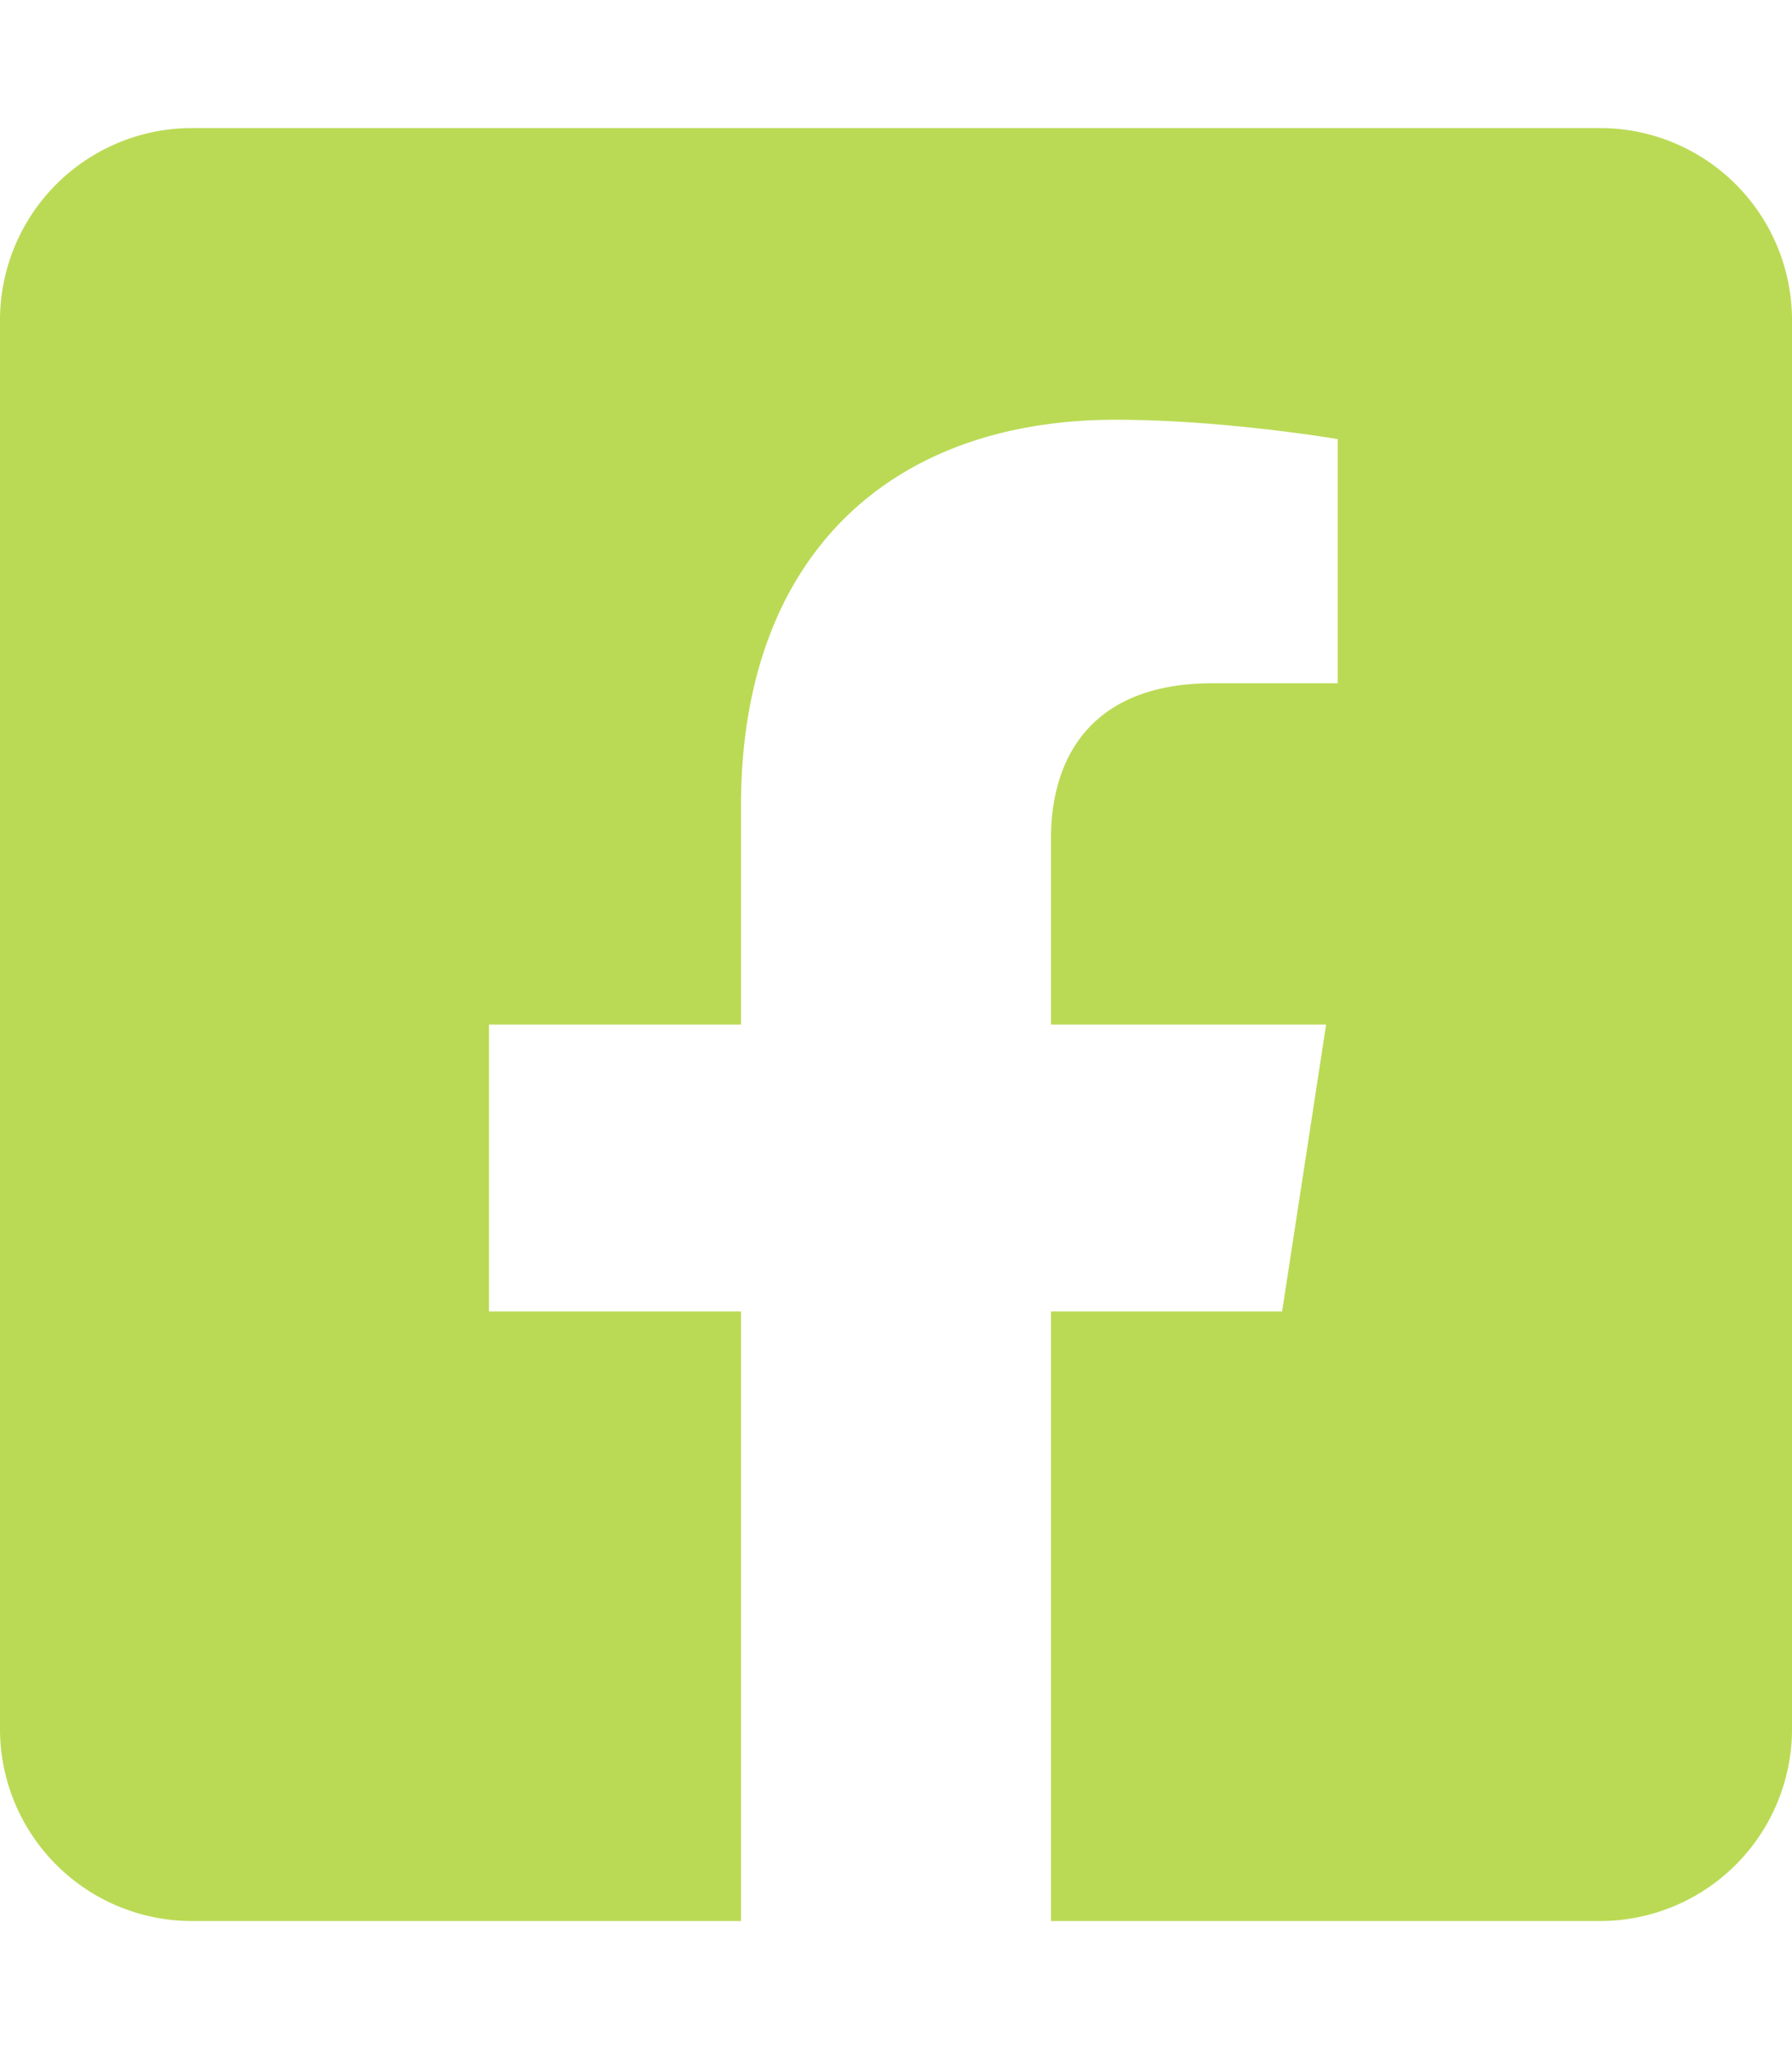 <svg 
    aria-hidden="true" 
    focusable="false" 
    data-prefix="fab" 
    data-icon="facebook-square" 
    class="svg-inline--fa fa-facebook-square fa-w-14" 
    role="img" 
    xmlns="http://www.w3.org/2000/svg" 
    viewBox="0 0 448 512">
        <path 
            fill="#bada55" 
            d="M400 32H48A48 48 0 0 0 0 80v352a48 48 0 0 0 48 48h137.25V327.69h-63V256h63v-54.64c0-62.15 37-96.48 93.67-96.48 27.14 0 55.52 4.84 55.52 4.84v61h-31.27c-30.81 0-40.42 19.12-40.42 38.73V256h68.78l-11 71.69h-57.78V480H400a48 48 0 0 0 48-48V80a48 48 0 0 0-48-48z"></path>
</svg>